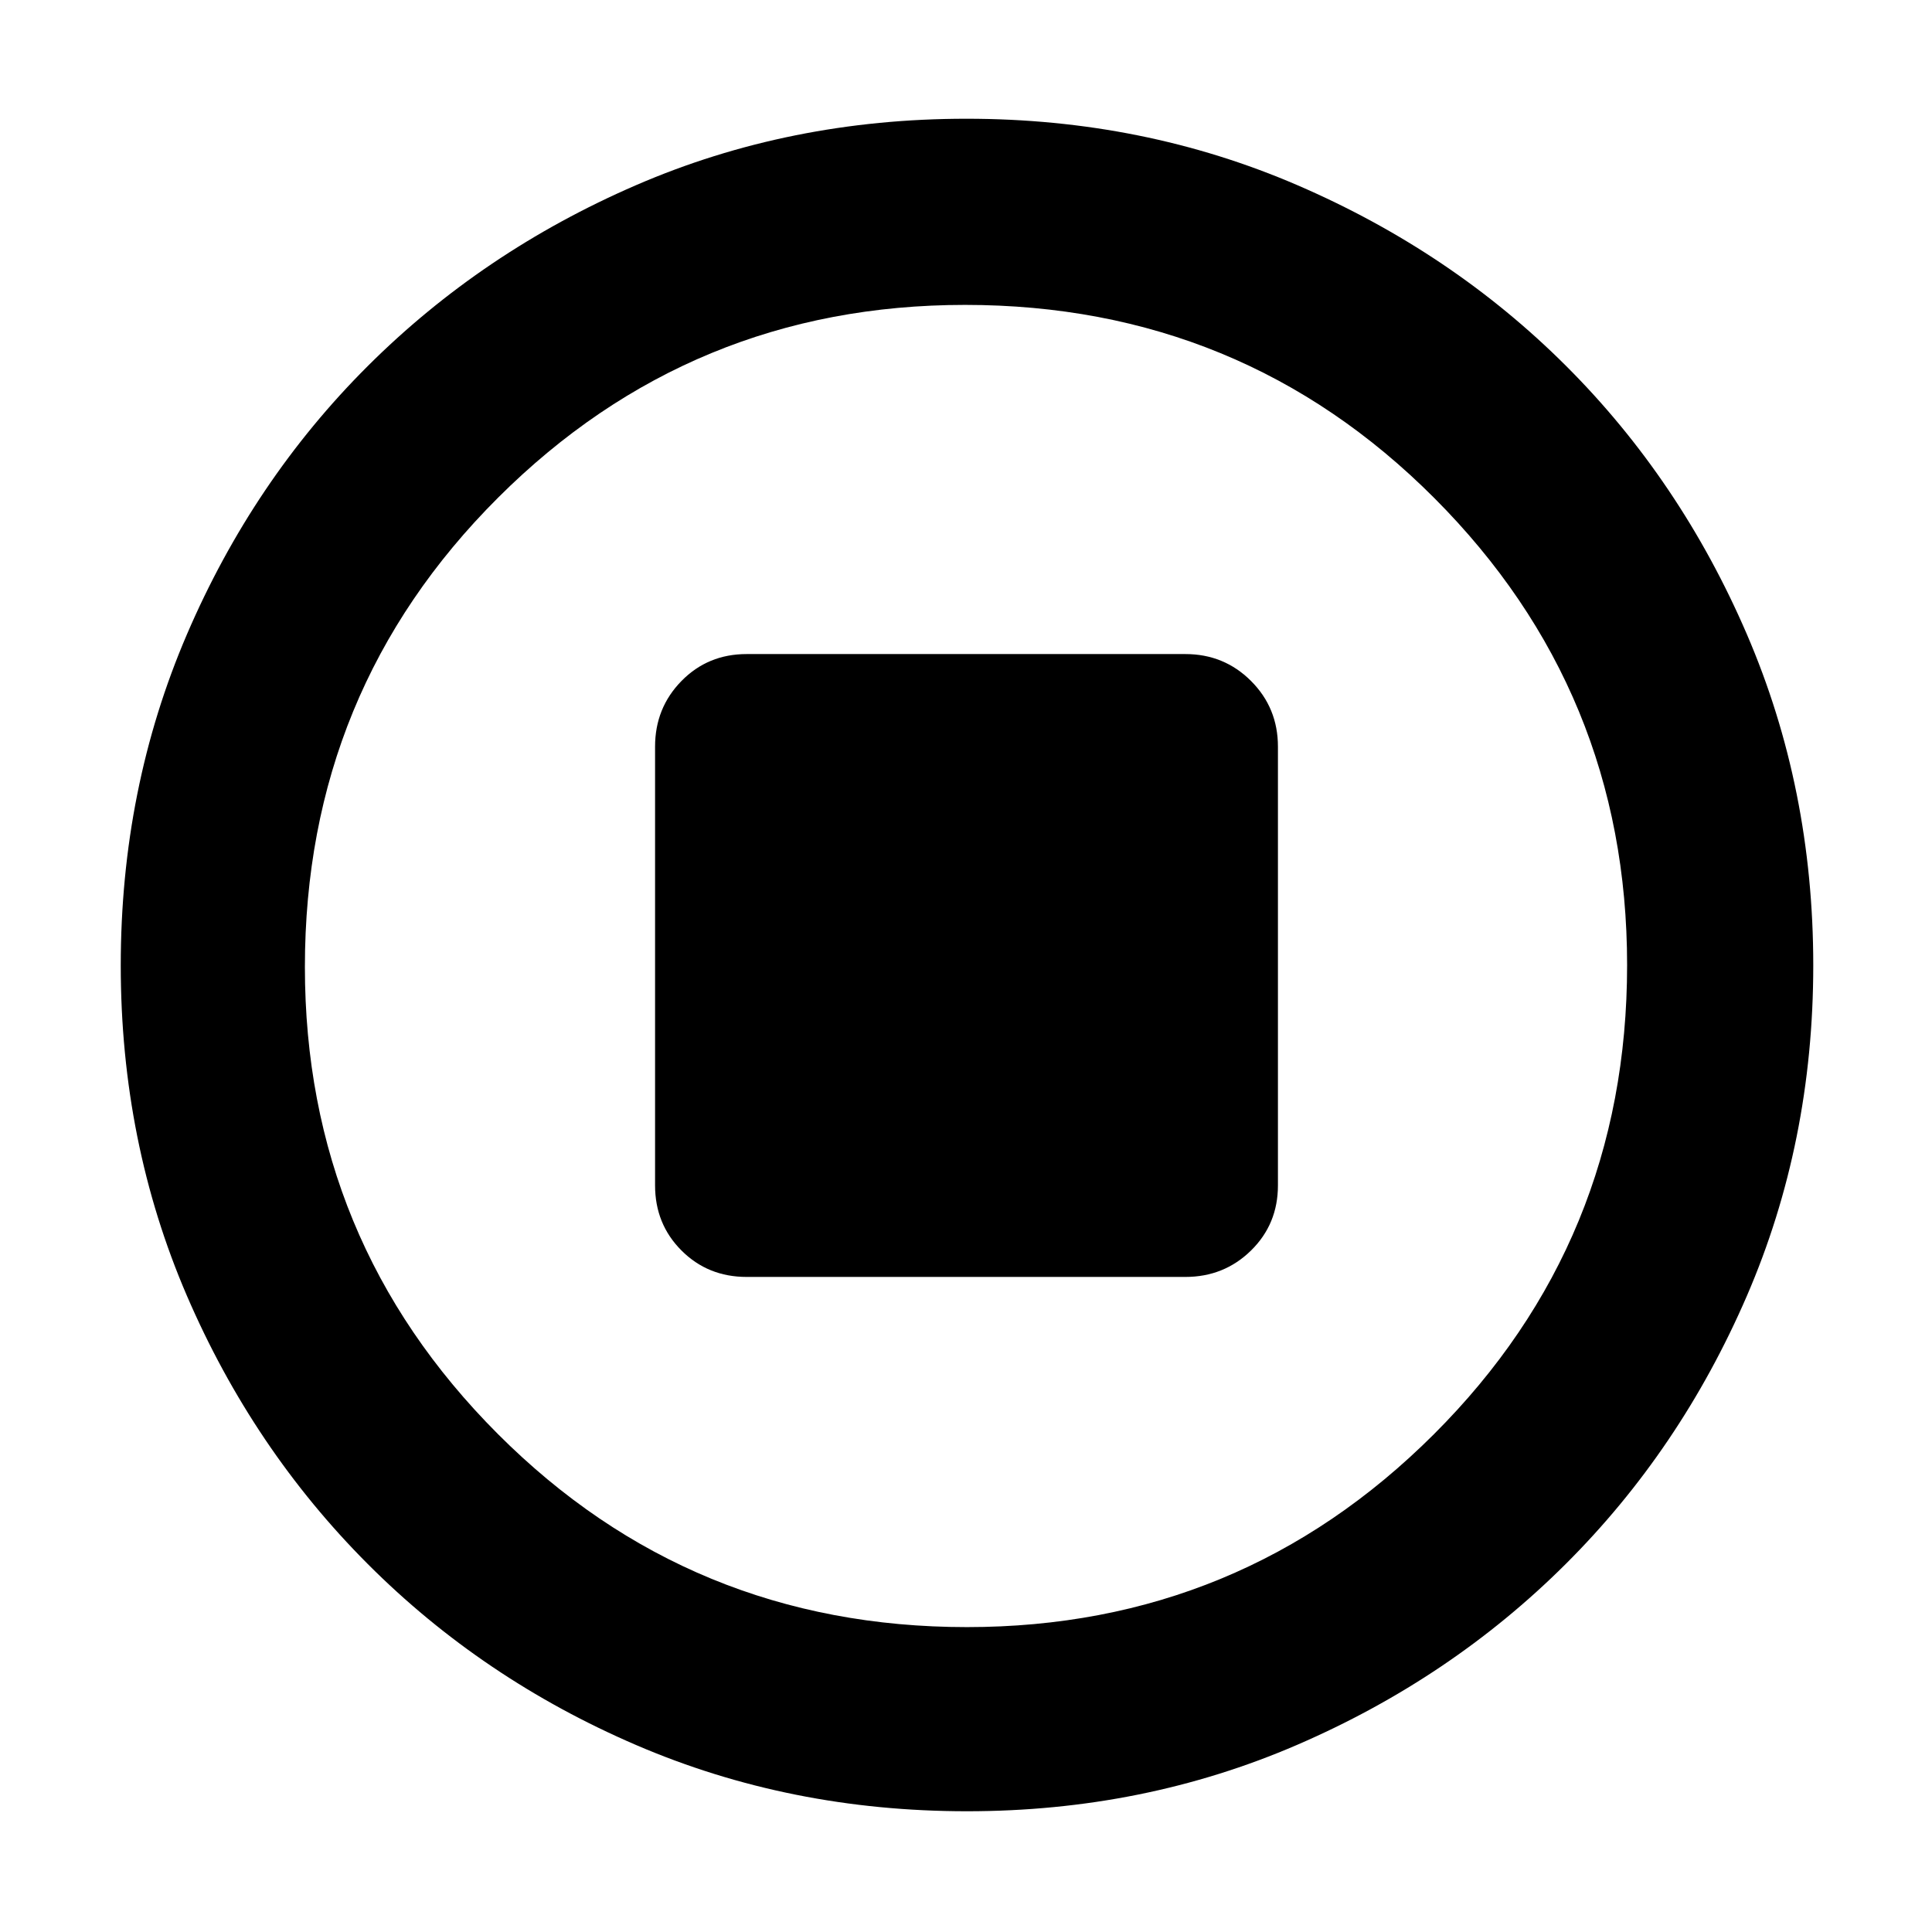<svg xmlns="http://www.w3.org/2000/svg" height="48" viewBox="0 -960 960 960" width="48"><path d="M371-325.5h218q19.25 0 32.63-13.13Q635-351.75 635-371v-218q0-19.25-13.37-32.63Q608.25-635 589-635H371q-19.25 0-32.37 13.37Q325.5-608.25 325.5-589v218q0 19.25 13.13 32.37Q351.75-325.5 371-325.5ZM480.47-60q-87.84 0-164.26-32.85-76.41-32.84-133.48-90.01-57.06-57.17-89.9-133.38Q60-392.45 60-480.3q0-87.93 32.85-164.41 32.84-76.49 89.85-133.36 57.01-56.87 133.3-89.9Q392.28-901 480.21-901q88.02 0 164.63 33.09 76.61 33.08 133.4 89.8 56.79 56.72 89.77 133.27Q901-568.29 901-480.33q0 87.98-33.04 164.38-33.05 76.39-90.02 133.15-56.97 56.76-133.34 89.78T480.47-60Zm0-91.5q136.03 0 232.03-95.84t96-233.13q0-136.03-95.78-232.03t-233.19-96q-136.03 0-232.03 95.78t-96 233.19q0 136.03 95.84 232.03t233.13 96ZM480-480Z"/></svg>